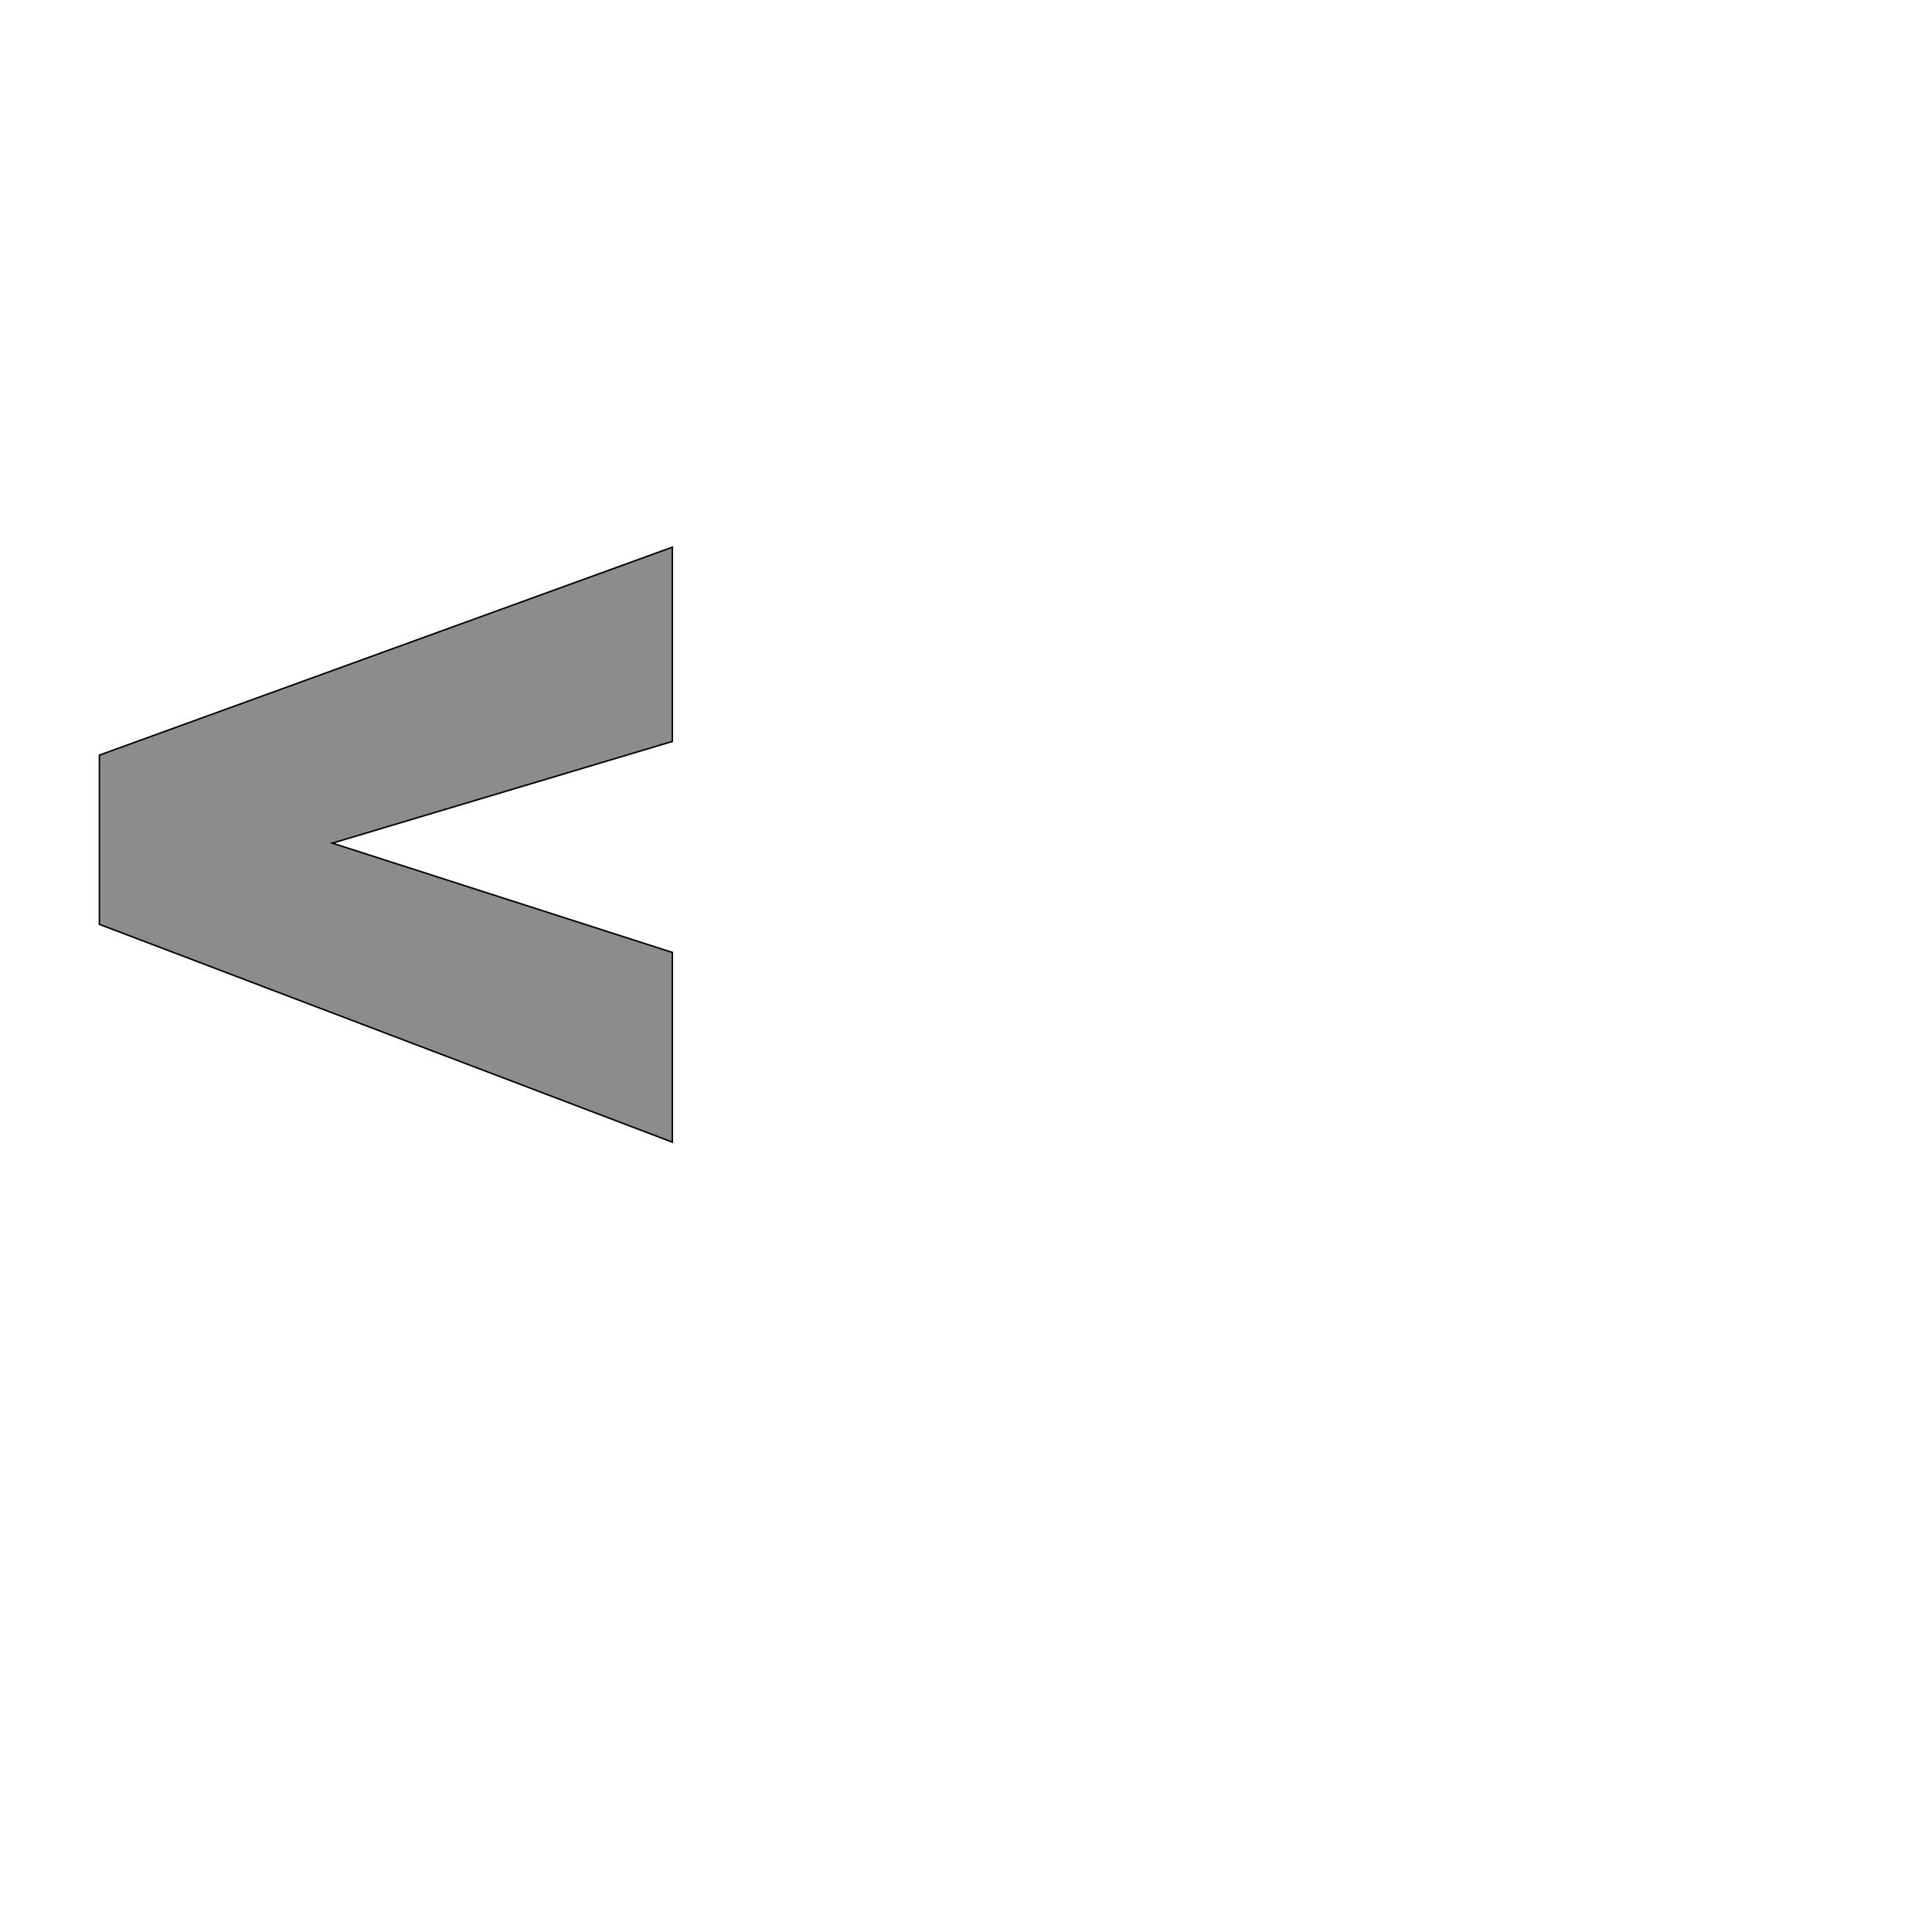 <!--
BEGIN METADATA

BBOX_X_MIN 31
BBOX_Y_MIN 164
BBOX_X_MAX 786
BBOX_Y_MAX 948
WIDTH 755
HEIGHT 784
H_BEARING_X 31
H_BEARING_Y 948
H_ADVANCE 868
V_BEARING_X -403
V_BEARING_Y 621
V_ADVANCE 2027
ORIGIN_X 0
ORIGIN_Y 0

END METADATA
-->

<svg width='2546px' height='2538px' xmlns='http://www.w3.org/2000/svg' version='1.1'>

 <!-- make sure glyph is visible within svg window -->
 <g fill-rule='nonzero'  transform='translate(100 1669)'>

  <!-- draw actual outline using lines and Bezier curves-->
  <path fill='black' stroke='black' fill-opacity='0.45'  stroke-width='2'  d='
 M 31,-674
 L 786,-948
 L 786,-692
 L 338,-558
 L 786,-414
 L 786,-164
 L 31,-451
 L 31,-674
 Z

  '/>
 </g>
</svg>
